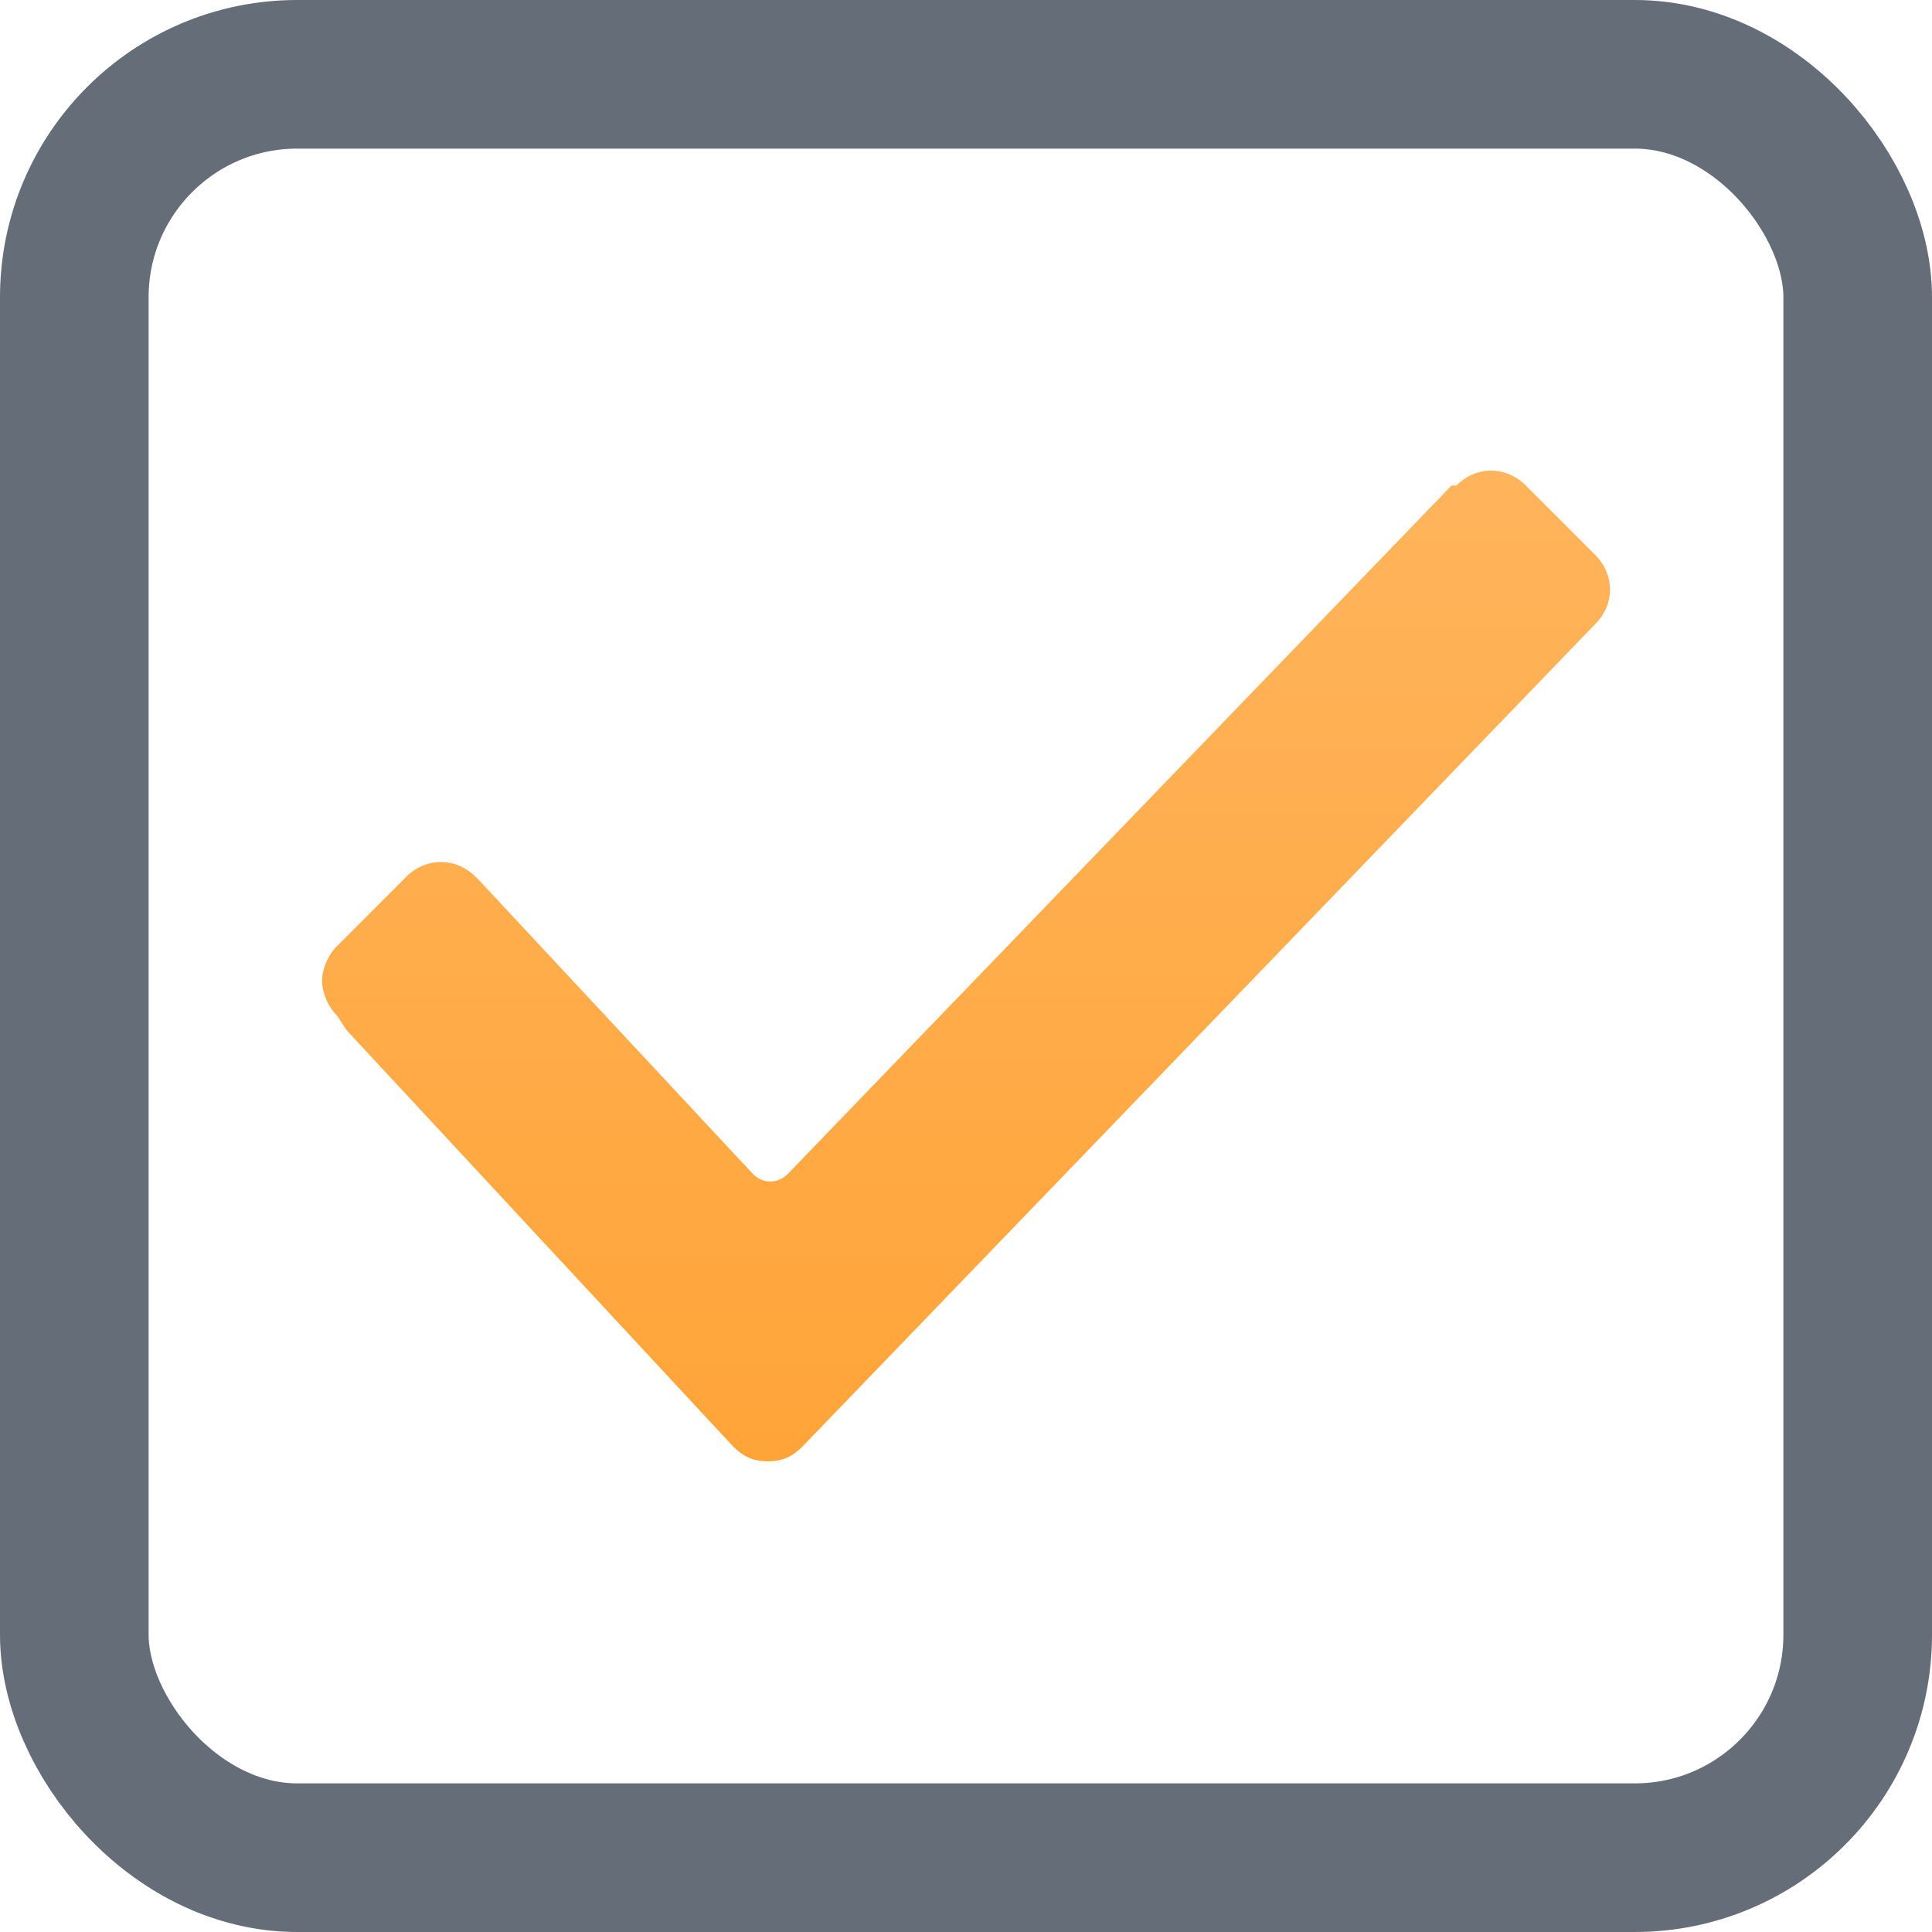 <svg width="13" height="13" viewBox="0 0 13 13" fill="none" xmlns="http://www.w3.org/2000/svg">
<rect x="0.5" y="0.5" width="12" height="12" rx="1.5" stroke="#656D78"/>
<g clip-path="url(#clip0_83_4432)">
<path d="M2.267 6.833C2.2 6.767 2.167 6.667 2.167 6.6C2.167 6.533 2.2 6.433 2.267 6.367L2.733 5.9C2.867 5.767 3.067 5.767 3.2 5.9L3.233 5.933L5.067 7.9C5.133 7.967 5.233 7.967 5.3 7.9L9.767 3.267H9.8V3.267C9.933 3.133 10.133 3.133 10.267 3.267L10.733 3.733C10.867 3.867 10.867 4.067 10.733 4.2L5.4 9.733C5.333 9.8 5.267 9.833 5.167 9.833C5.067 9.833 5 9.8 4.933 9.733L2.333 6.933L2.267 6.833V6.833Z" fill="url(#paint0_linear_83_4432)"/>
</g>
<defs>
<linearGradient id="paint0_linear_83_4432" x1="6.5" y1="3.167" x2="6.5" y2="9.833" gradientUnits="userSpaceOnUse">
<stop stop-color="#FFB45C"/>
<stop offset="1" stop-color="#FFA438"/>
</linearGradient>
<clipPath id="clip0_83_4432">
<rect x="2.167" y="2.167" width="8.667" height="8.667" fill="white"/>
</clipPath>
</defs>
</svg>
